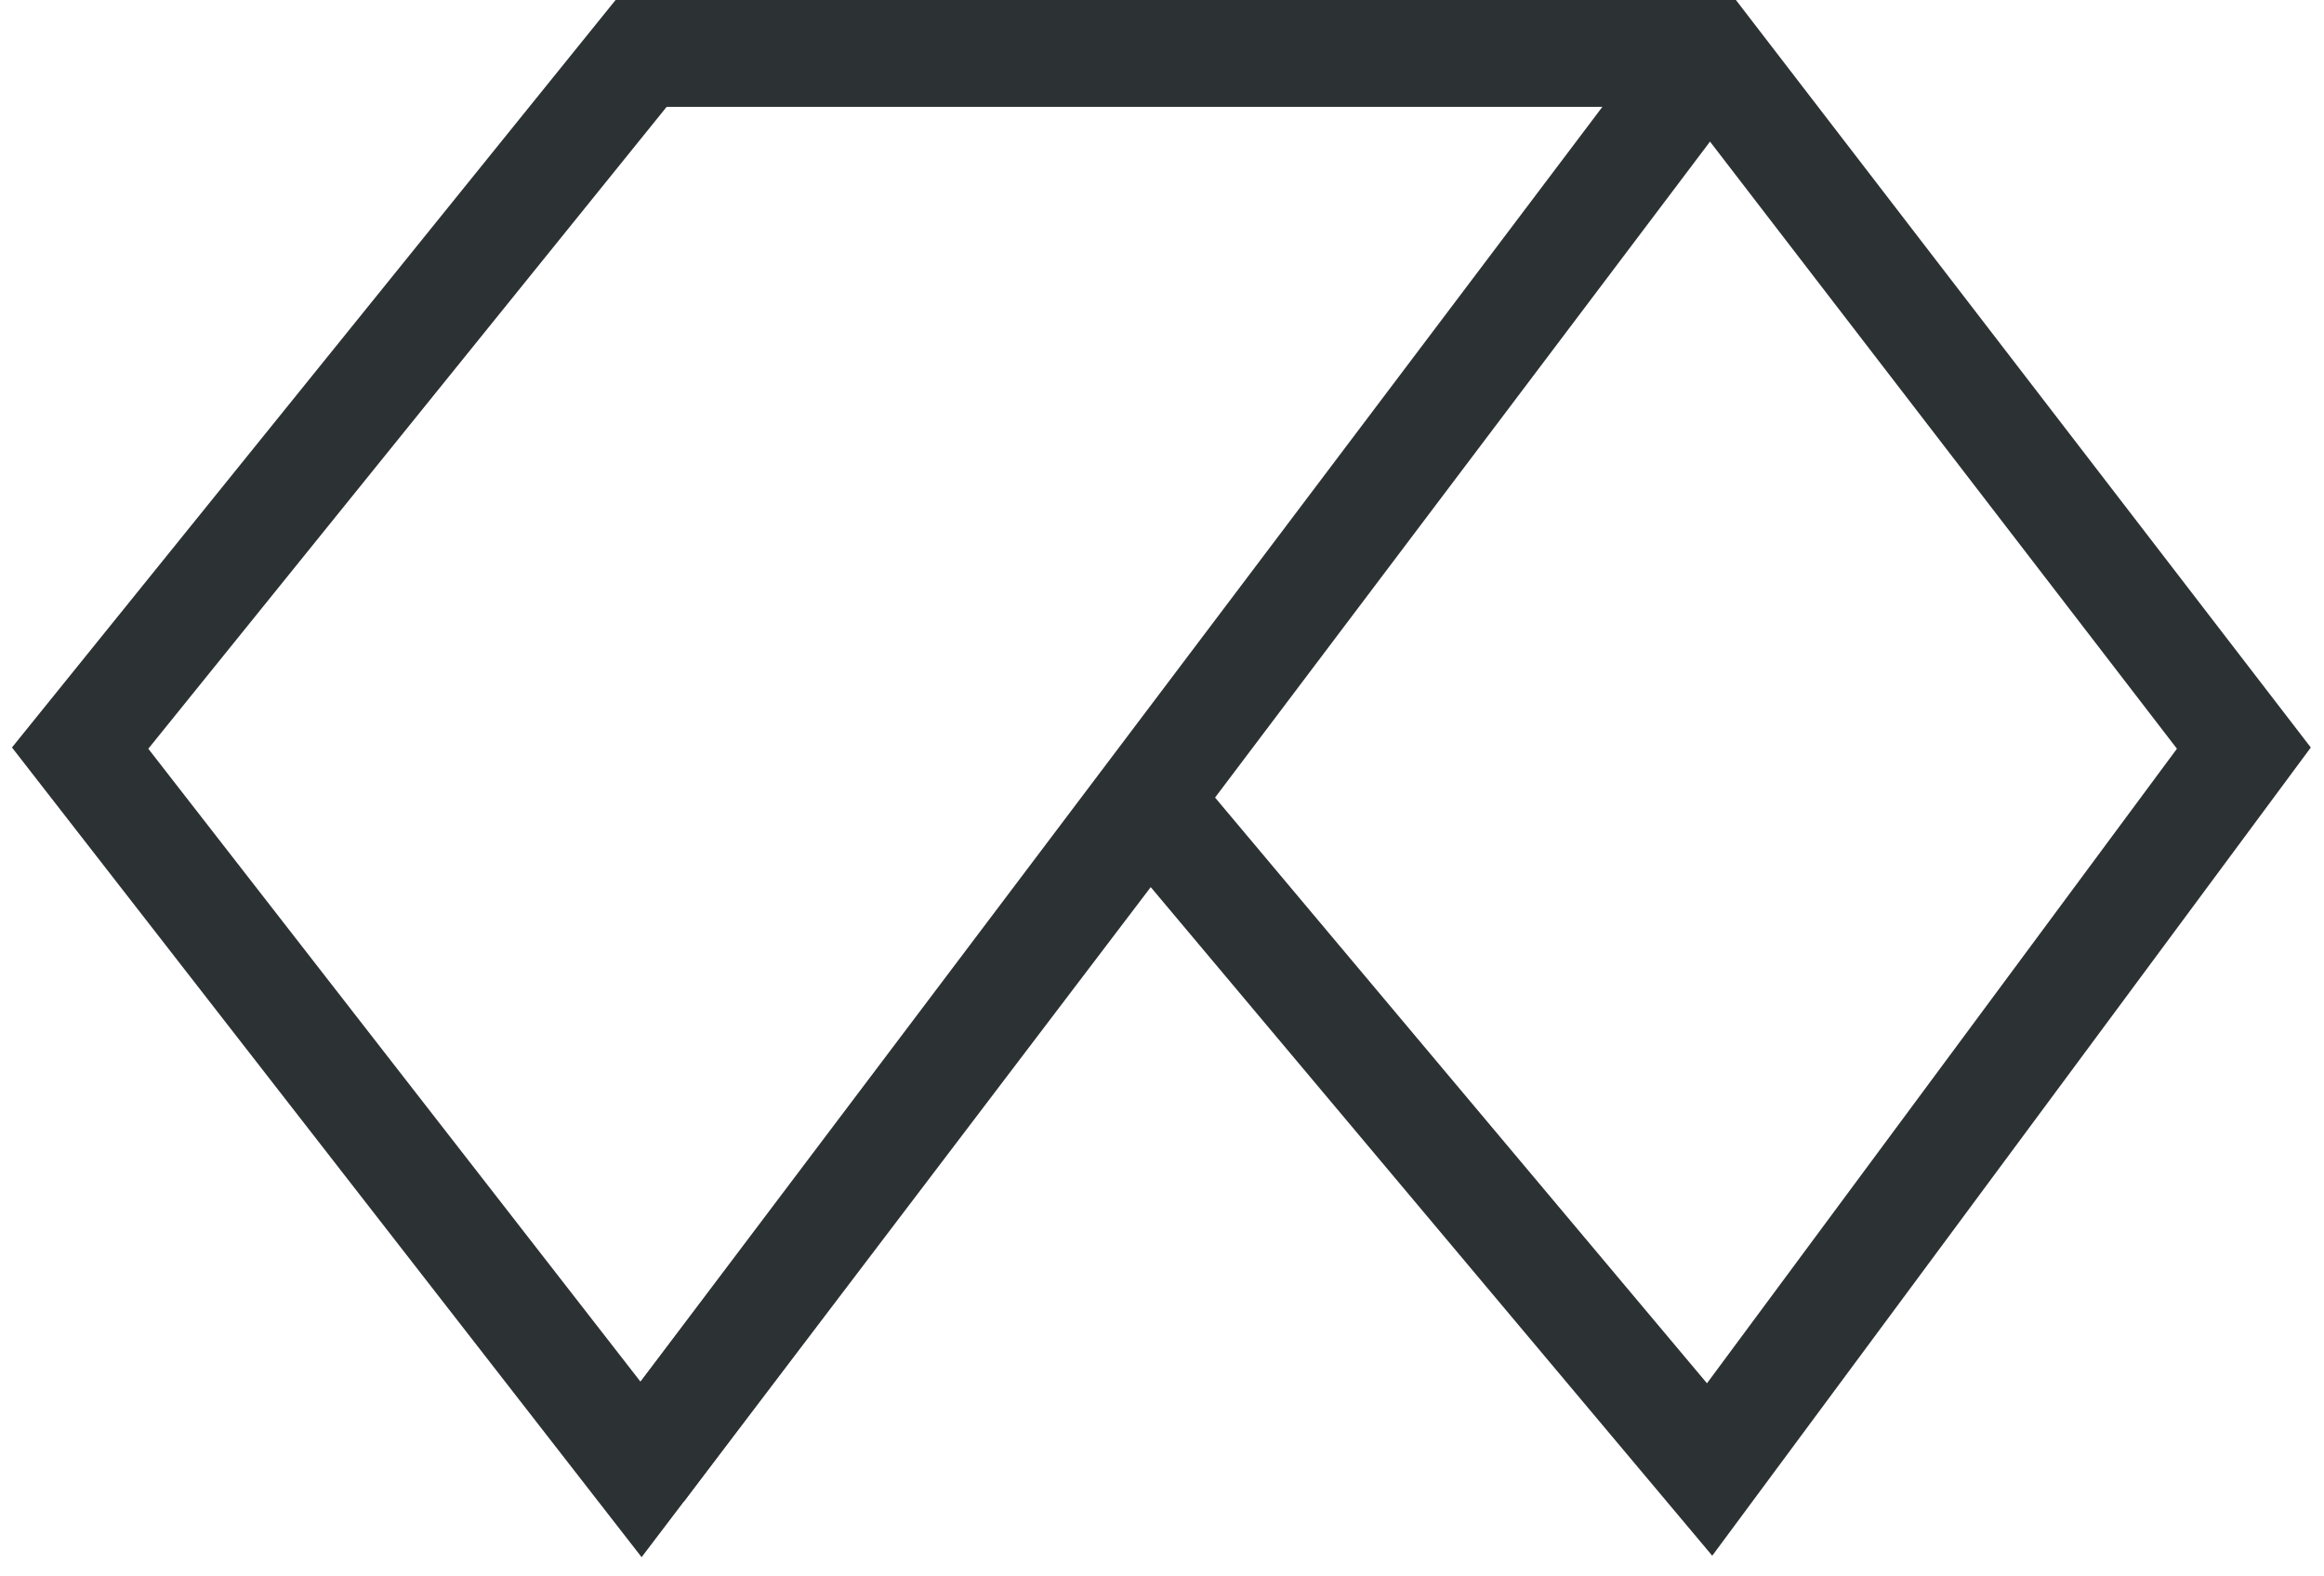 <svg xmlns="http://www.w3.org/2000/svg" xmlns:xlink="http://www.w3.org/1999/xlink" width="87" height="59" fill="none" viewBox="0 0 87 59">
    <path stroke="#2c3134" stroke-width="4" d="M 24 55 L 3 28 L 24 2 h 40 l 20 26 l -20 27 l -21 -25 l -19 25 z"/>
    <path stroke="#2c3134" stroke-width="4" d="M 64 2 L 24 55"/>
</svg>
